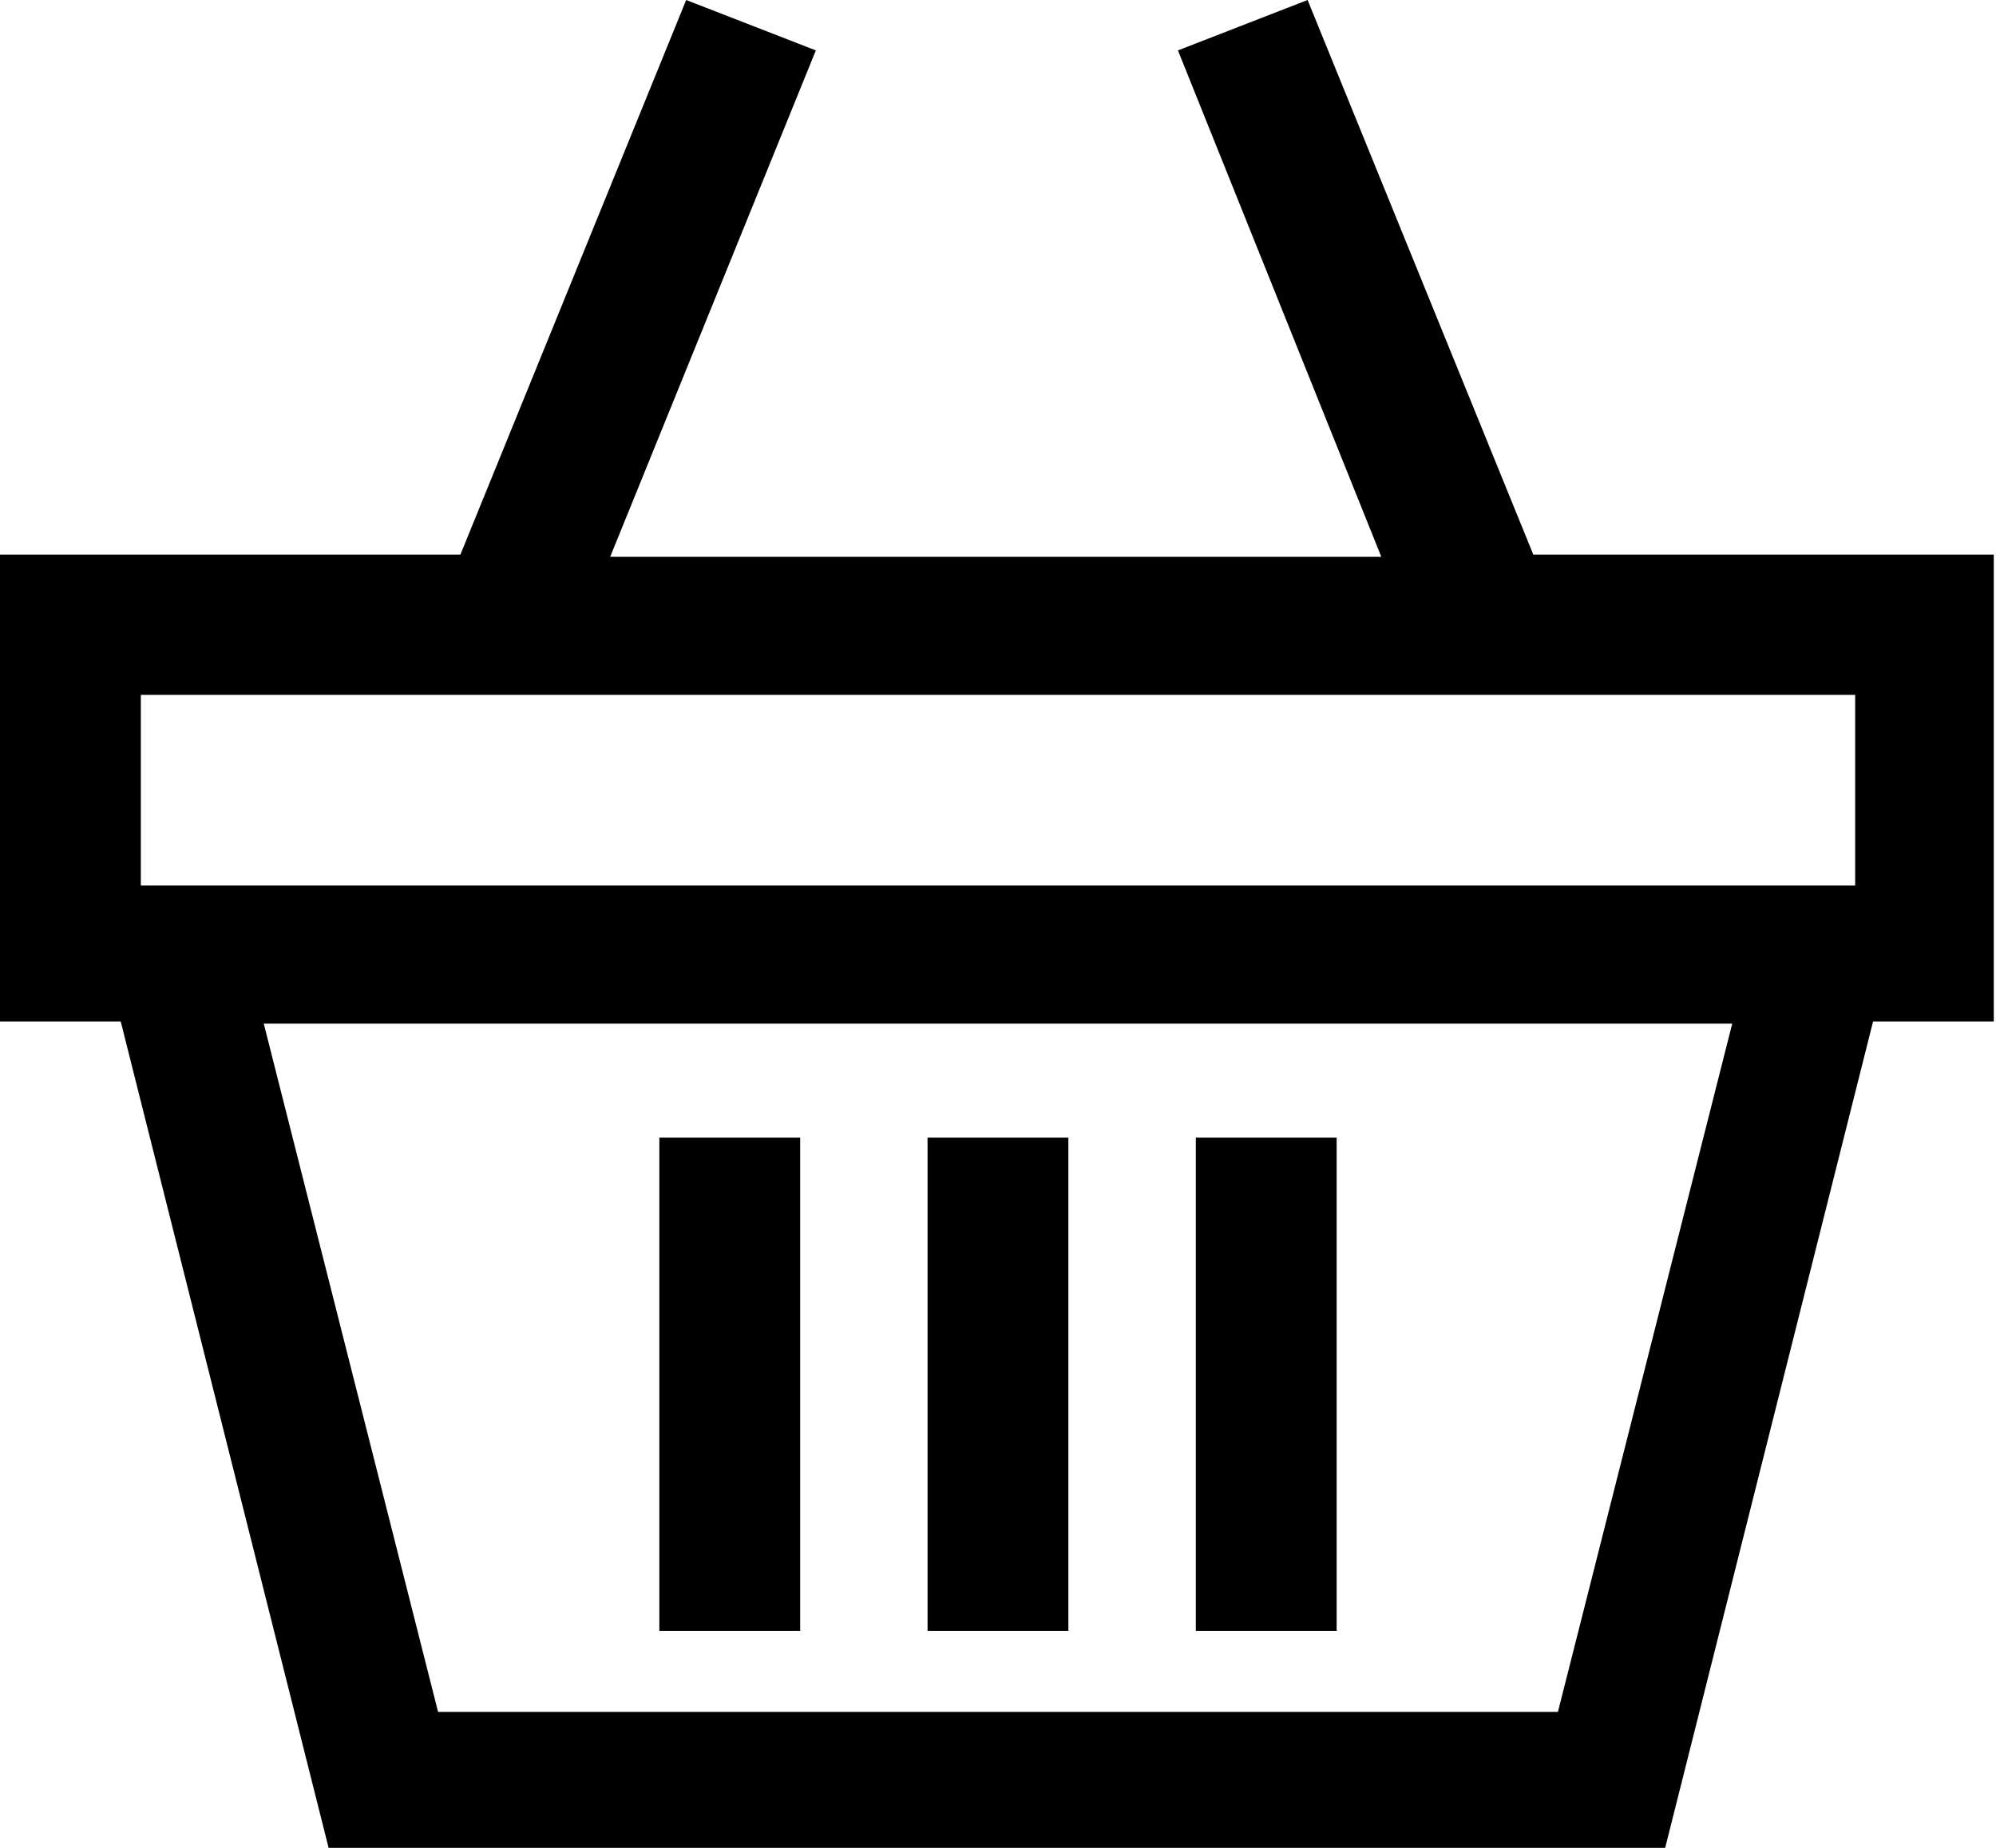 <svg width="27" height="25" viewBox="0 0 27 25" fill="none" xmlns="http://www.w3.org/2000/svg">
<path d="M4.445 25L1.633 13.82H0V7.503H6.228L9.282 0L11.036 0.682L8.254 7.533H18.685L15.934 0.682L17.688 0L20.741 7.503H26.97V13.82H25.337L22.525 25H4.445ZM21.074 23.161L23.432 13.849H3.568L5.926 23.161H21.074ZM25.095 11.981V9.401H1.905V11.981H25.095Z" fill="black"/>
<path d="M14.452 15.391H12.547V22.064H14.452V15.391Z" fill="black"/>
<path d="M18.081 15.391H16.176V22.064H18.081V15.391Z" fill="black"/>
<path d="M10.824 15.391H8.919V22.064H10.824V15.391Z" fill="black"/>
</svg>
